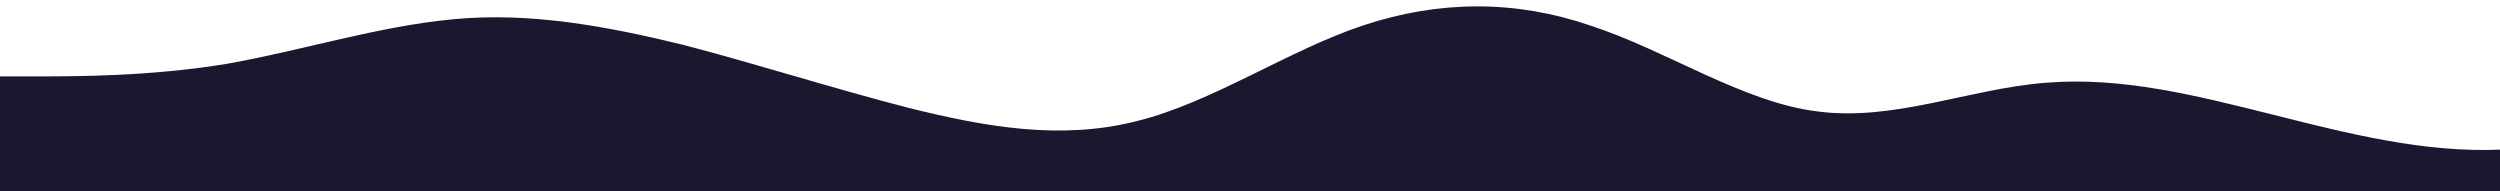 <svg id="wave" style="transform:rotate(0deg); transition: 0.3s" viewBox="0 0 1440 110" version="1.1" xmlns="http://www.w3.org/2000/svg"><defs><linearGradient id="sw-gradient-0" x1="0" x2="0" y1="1" y2="0"><stop stop-color="rgba(26, 24, 46, 1)" offset="0%"></stop><stop stop-color="rgba(26, 24, 46, 1)" offset="100%"></stop></linearGradient></defs><path style="transform:translate(0, 0px); opacity:1" fill="url(#sw-gradient-0)" d="M0,44L21.8,44C43.6,44,87,44,131,36.7C174.5,29,218,15,262,11C305.5,7,349,15,393,25.7C436.4,37,480,51,524,62.3C567.3,73,611,81,655,69.7C698.2,59,742,29,785,14.7C829.1,0,873,0,916,14.7C960,29,1004,59,1047,64.2C1090.9,70,1135,51,1178,47.7C1221.8,44,1265,55,1309,66C1352.7,77,1396,88,1440,86.2C1483.6,84,1527,70,1571,62.3C1614.5,55,1658,55,1702,58.7C1745.5,62,1789,70,1833,62.3C1876.4,55,1920,33,1964,31.2C2007.3,29,2051,48,2095,56.8C2138.2,66,2182,66,2225,64.2C2269.1,62,2313,59,2356,55C2400,51,2444,48,2487,53.2C2530.9,59,2575,73,2618,66C2661.8,59,2705,29,2749,16.5C2792.7,4,2836,7,2880,7.3C2923.6,7,2967,4,3011,1.8C3054.5,0,3098,0,3120,0L3141.8,0L3141.8,110L3120,110C3098.2,110,3055,110,3011,110C2967.3,110,2924,110,2880,110C2836.4,110,2793,110,2749,110C2705.5,110,2662,110,2618,110C2574.5,110,2531,110,2487,110C2443.6,110,2400,110,2356,110C2312.7,110,2269,110,2225,110C2181.8,110,2138,110,2095,110C2050.9,110,2007,110,1964,110C1920,110,1876,110,1833,110C1789.1,110,1745,110,1702,110C1658.2,110,1615,110,1571,110C1527.3,110,1484,110,1440,110C1396.4,110,1353,110,1309,110C1265.5,110,1222,110,1178,110C1134.5,110,1091,110,1047,110C1003.6,110,960,110,916,110C872.7,110,829,110,785,110C741.8,110,698,110,655,110C610.9,110,567,110,524,110C480,110,436,110,393,110C349.1,110,305,110,262,110C218.2,110,175,110,131,110C87.3,110,44,110,22,110L0,110Z"></path></svg>